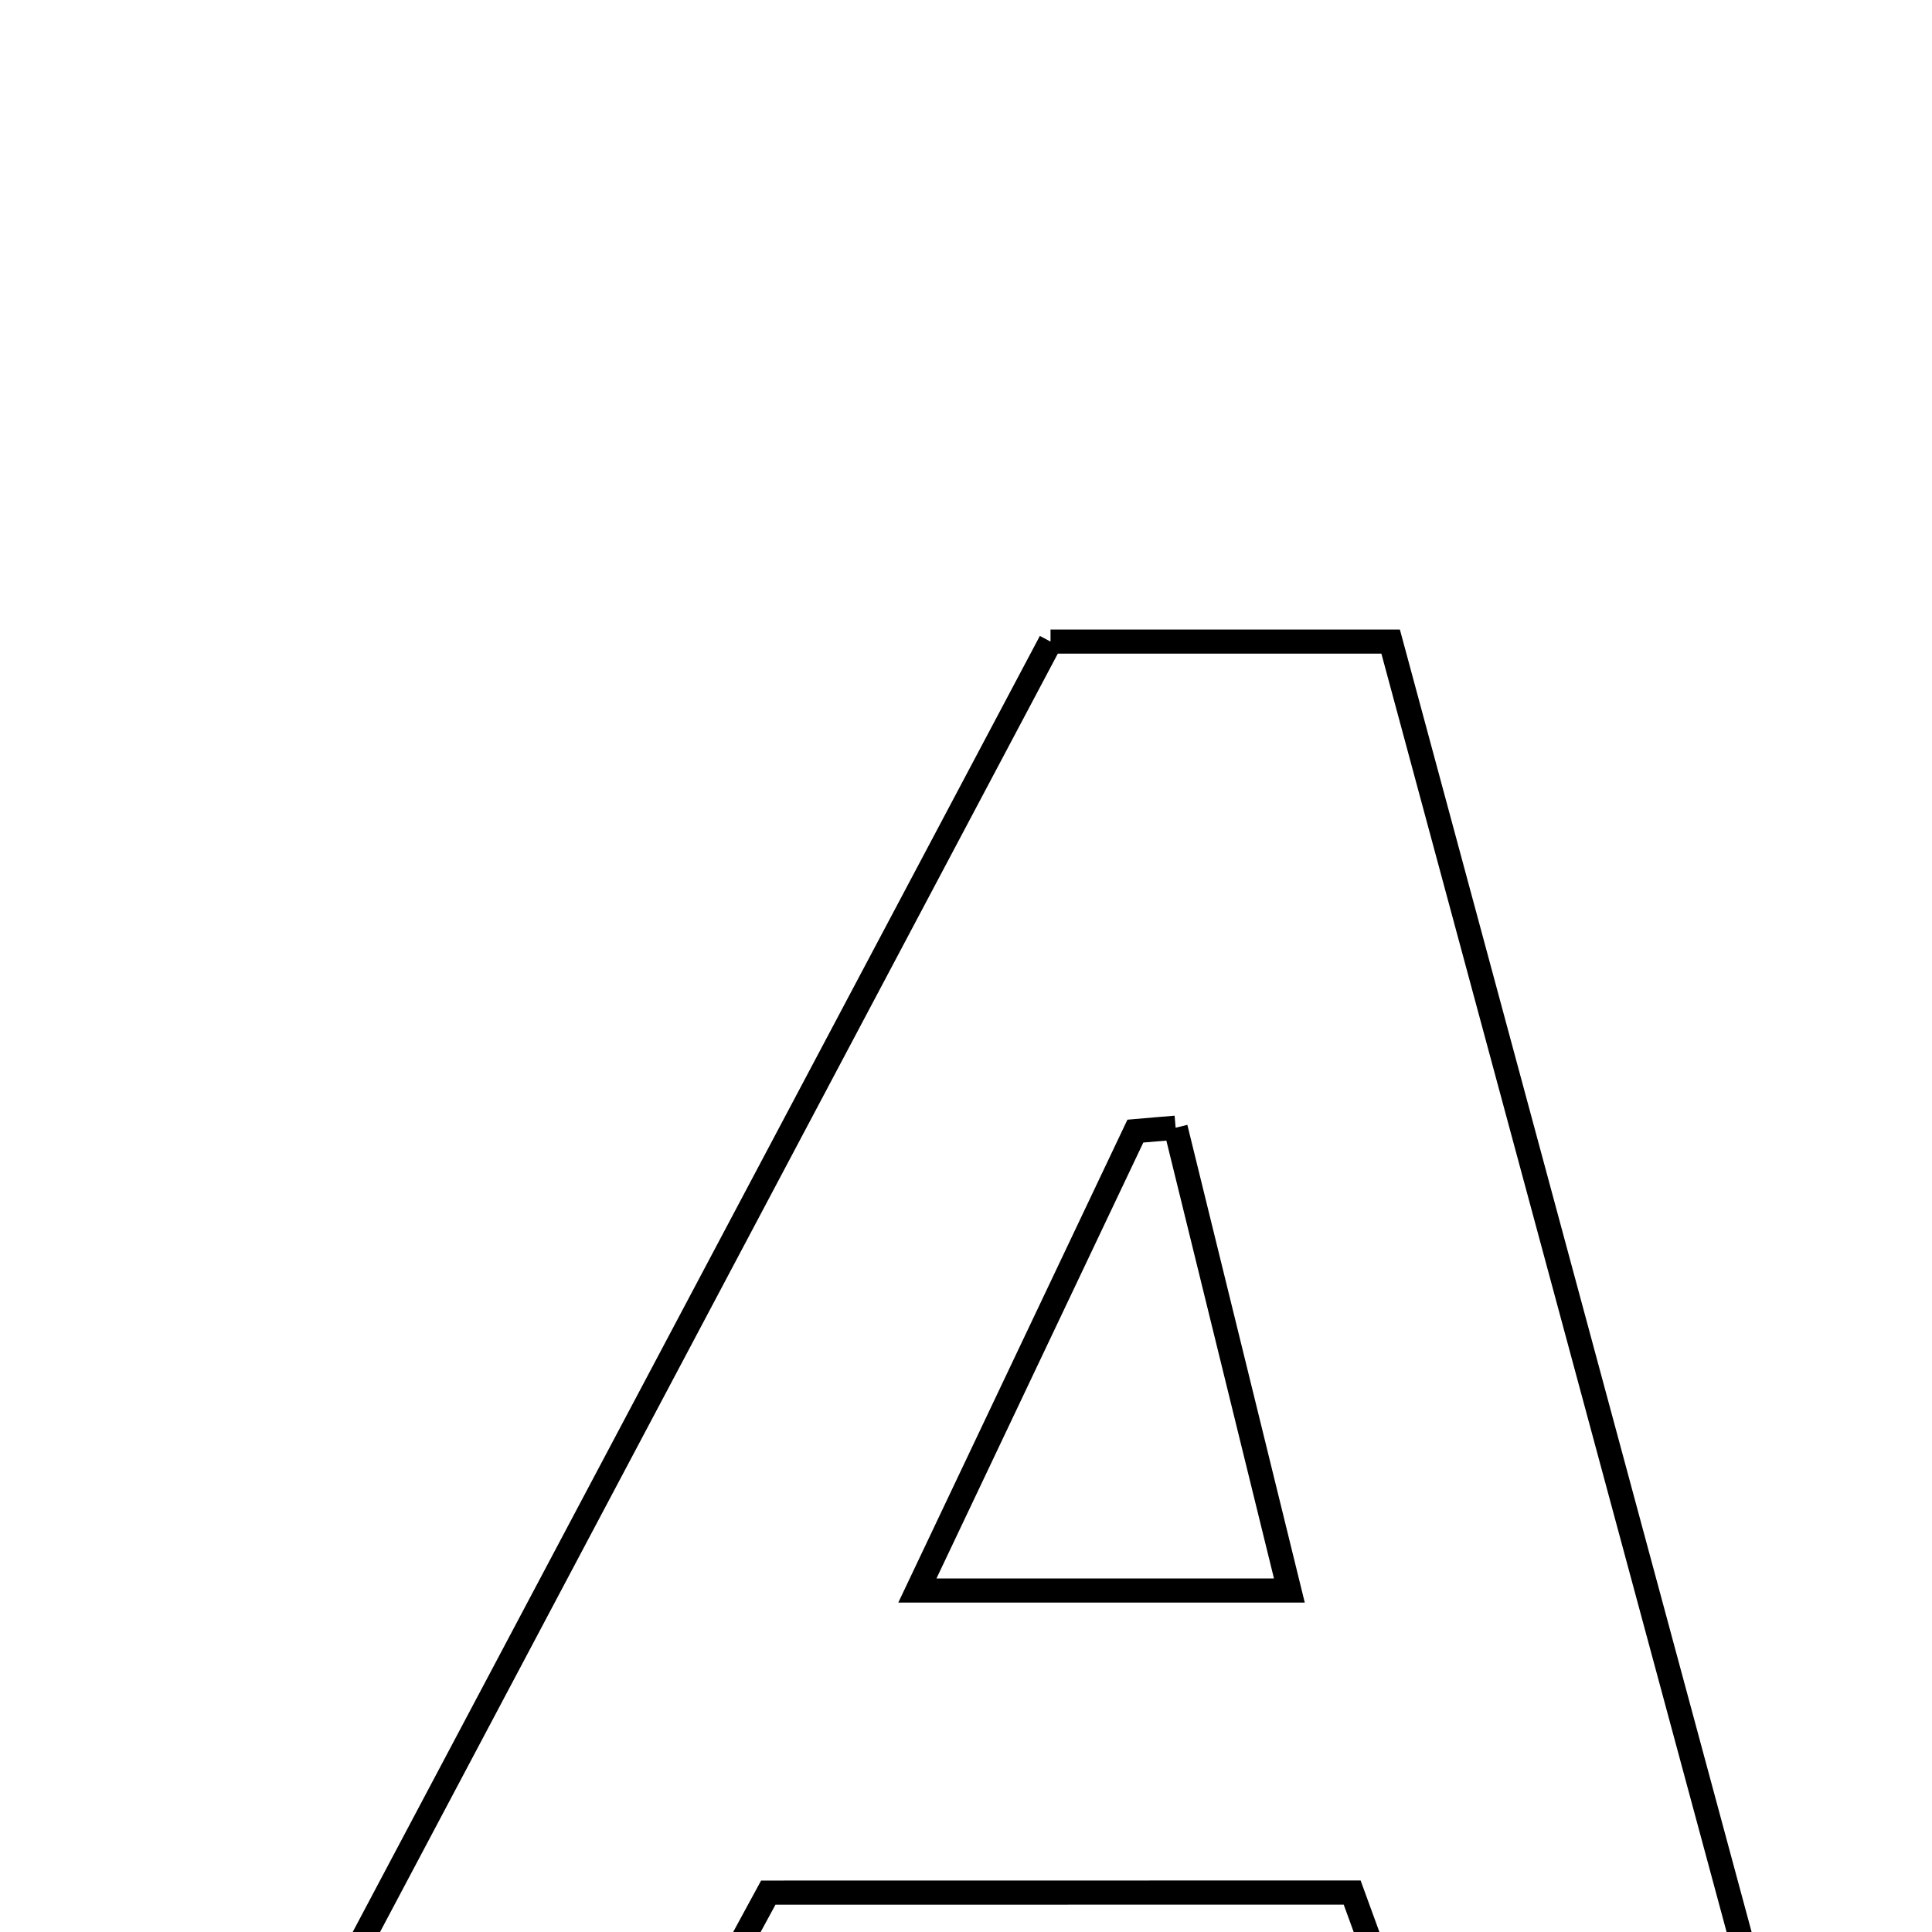 <svg xmlns="http://www.w3.org/2000/svg" viewBox="0.0 0.0 24.0 24.0" height="200px" width="200px"><path fill="none" stroke="black" stroke-width=".3" stroke-opacity="1.0"  filling="0" d="M13.05 7.97 C14.343 7.97 15.658 7.97 17.275 7.97 C18.929 14.094 20.604 20.296 22.331 26.693 C20.649 26.693 19.337 26.693 17.958 26.693 C17.574 25.642 17.218 24.665 16.797 23.51 C14.386 23.511 11.953 23.511 9.544 23.511 C8.96 24.585 8.417 25.586 7.824 26.677 C6.401 26.677 4.99 26.677 3.132 26.677 C6.493 20.336 9.738 14.216 13.05 7.97"></path>
<path fill="none" stroke="black" stroke-width=".3" stroke-opacity="1.0"  filling="0" d="M14.604 14.009 C15.059 15.861 15.514 17.714 16.017 19.758 C14.455 19.758 13.143 19.758 11.396 19.758 C12.408 17.624 13.256 15.837 14.104 14.051 C14.271 14.036 14.437 14.023 14.604 14.009"></path></svg>